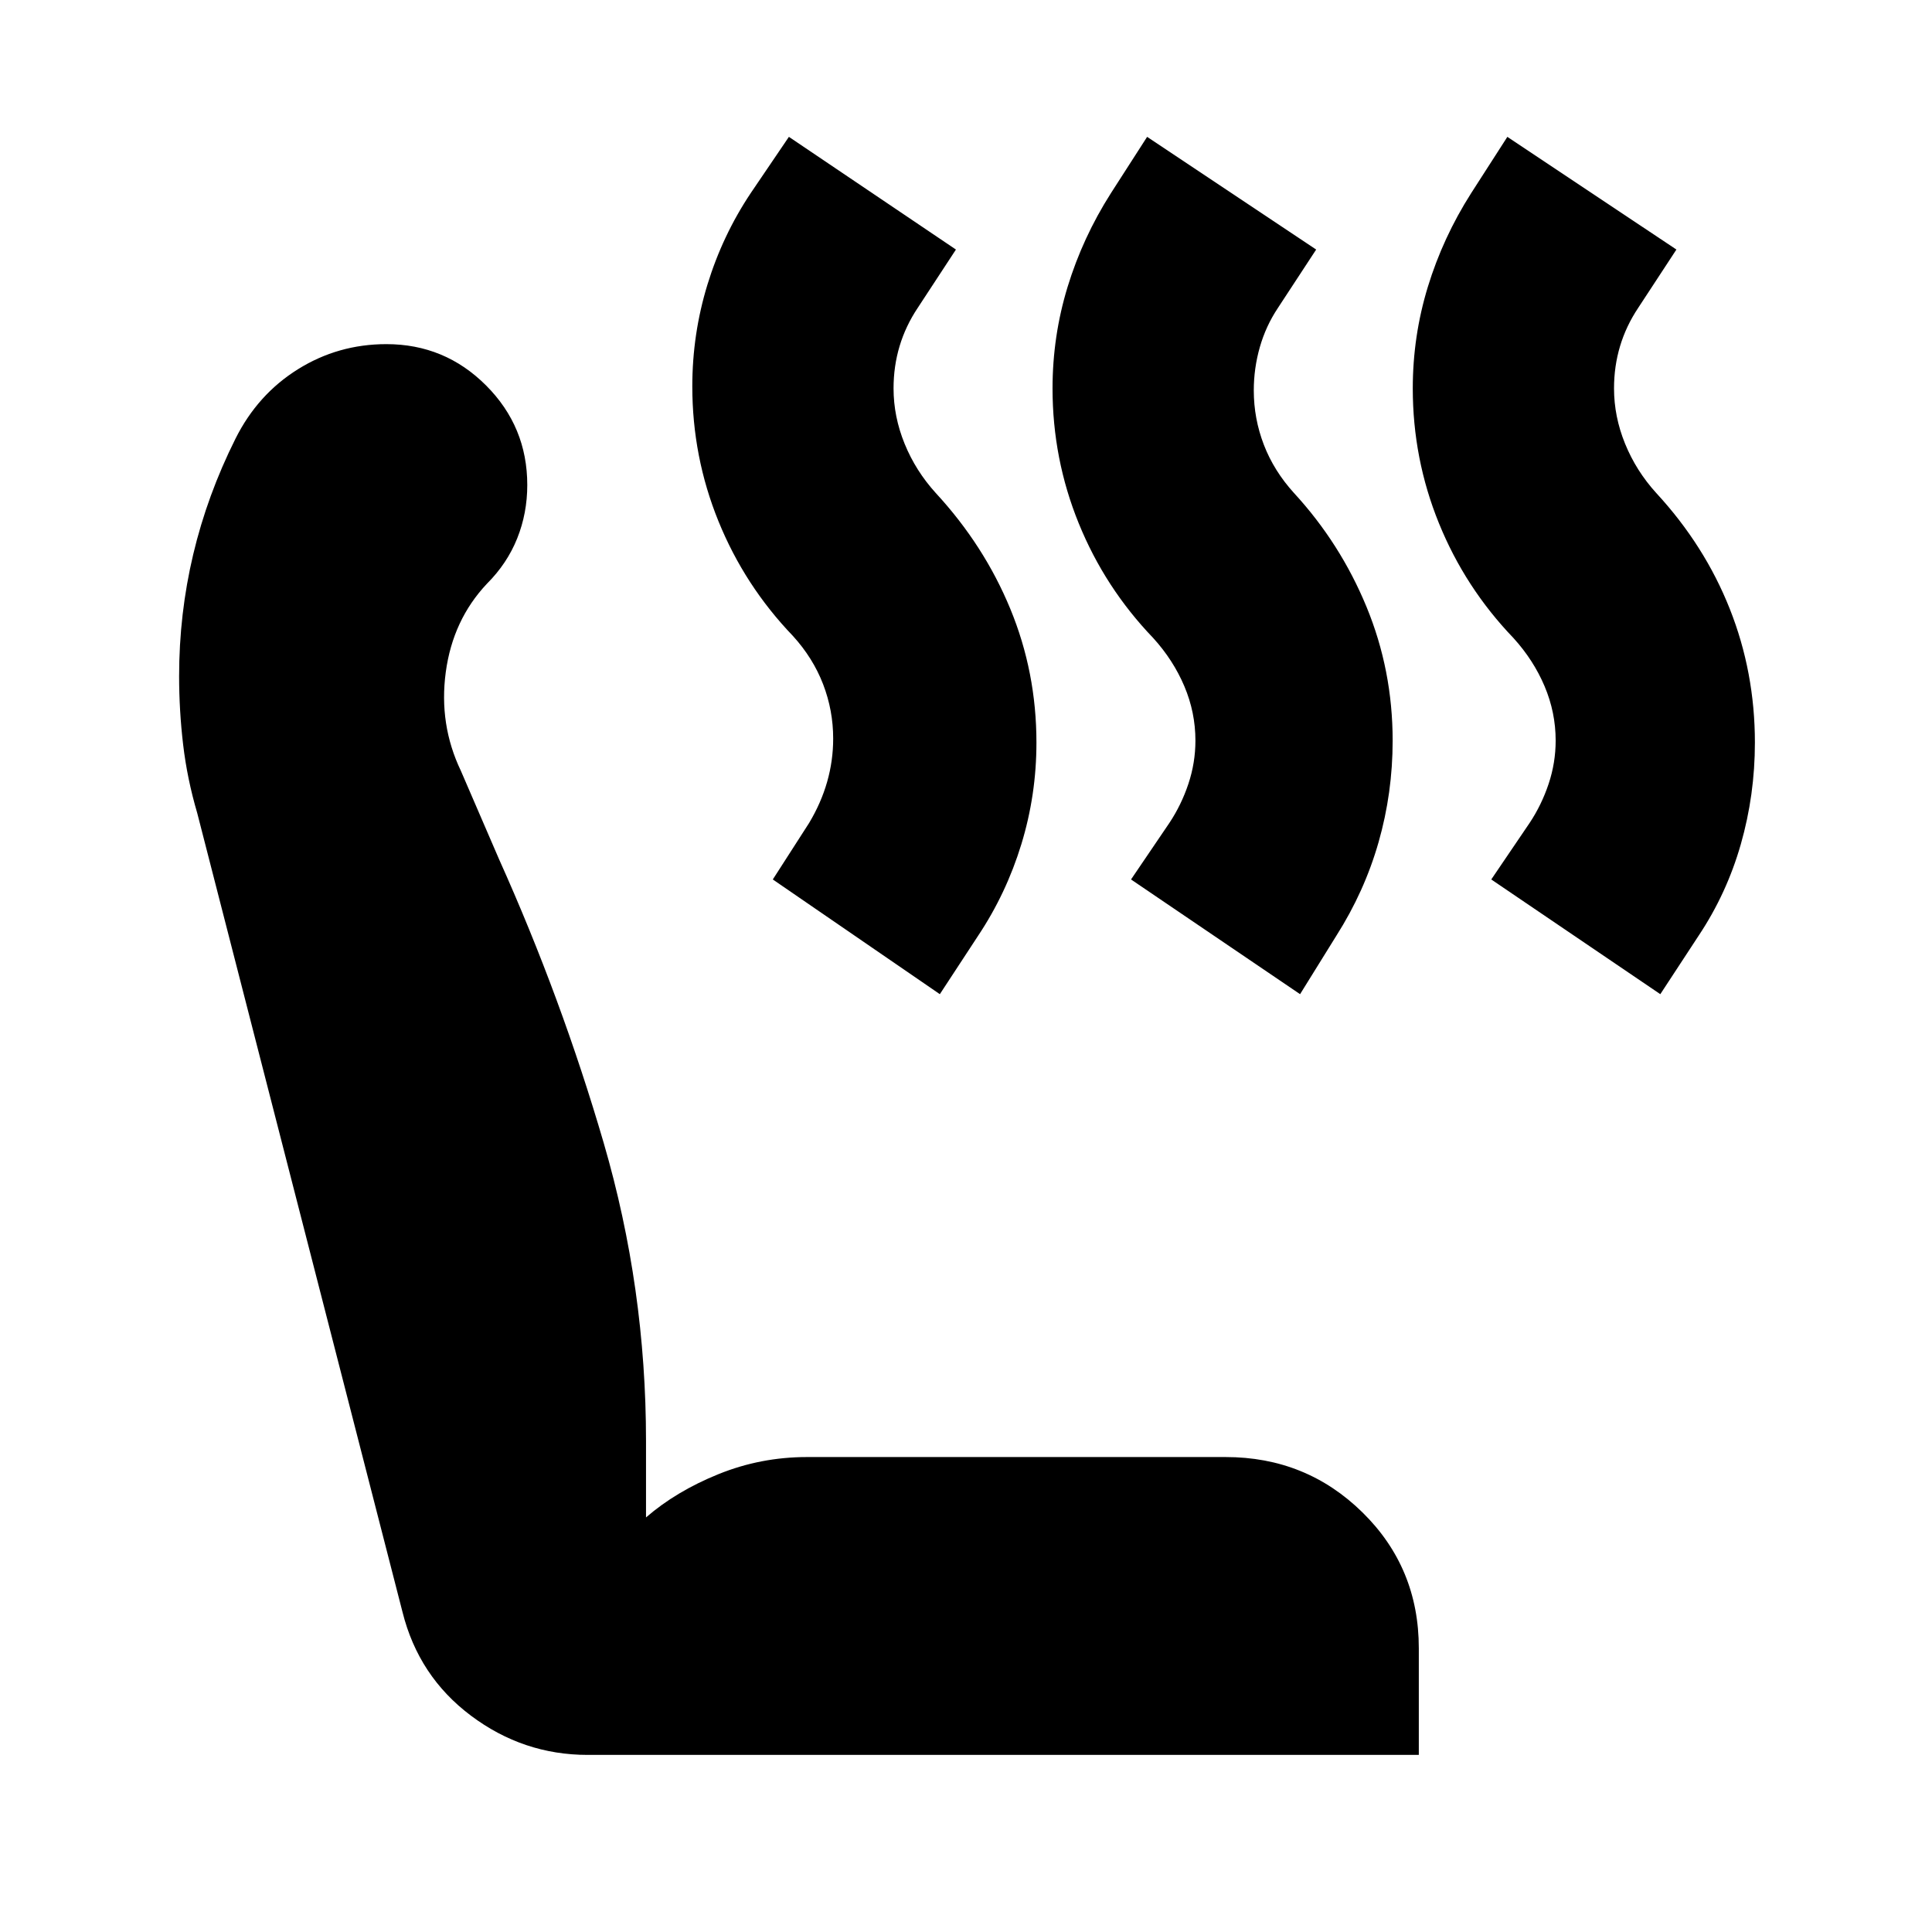 <svg xmlns="http://www.w3.org/2000/svg" height="24" viewBox="0 -960 960 960" width="24"><path d="m825-466-84-57 19-28q6-9 9.5-19.5T773-592q0-14-5.5-27T752-643q-24-25-37-57t-13-67q0-26 7.5-50.5T731-864l18-28 84 56-19 29q-6 9-9 19t-3 21q0 14 5.5 27.5T823-715q24 26 36.5 57.5T872-591q0 26-7 50.5T844-495l-19 29Zm-179 0-84-57 19-28q6-9 9.5-19.5T594-592q0-14-5.5-27T573-643q-24-25-37-57t-13-67q0-26 7.5-50.5T552-864l18-28 84 56-19 29q-6 9-9 19.5t-3 21.5q0 14 5 27t15 24q23 25 36 56.5t13 66.5q0 26-7 50.5T664-495l-18 29Zm-179 0-83-57 18-28q6-10 9-20.5t3-21.5q0-14-5-27t-15-24q-24-25-37-57t-13-67q0-26 7.5-50.5T373-864l19-28 83 56-19 29q-6 9-9 19t-3 21q0 14 5.5 27.5T465-715q24 26 37 57.5t13 66.5q0 26-7.5 50.5T486-495l-19 29ZM292-88q-32 0-58-19.5T200-159L98-556q-5-17-7-34t-2-34q0-31 7-60.5t21-57.5q11-22 31-34.5t44-12.5q29 0 49.5 20.5T262-719q0 14-5 26.5T242-670q-17 18-20.5 44t7.5 49l19 44q31 69 52 141t21 148v38q15-13 36-21.5t44-8.5h208q40 0 68 27.5t28 67.5v53H292Z"/></svg>